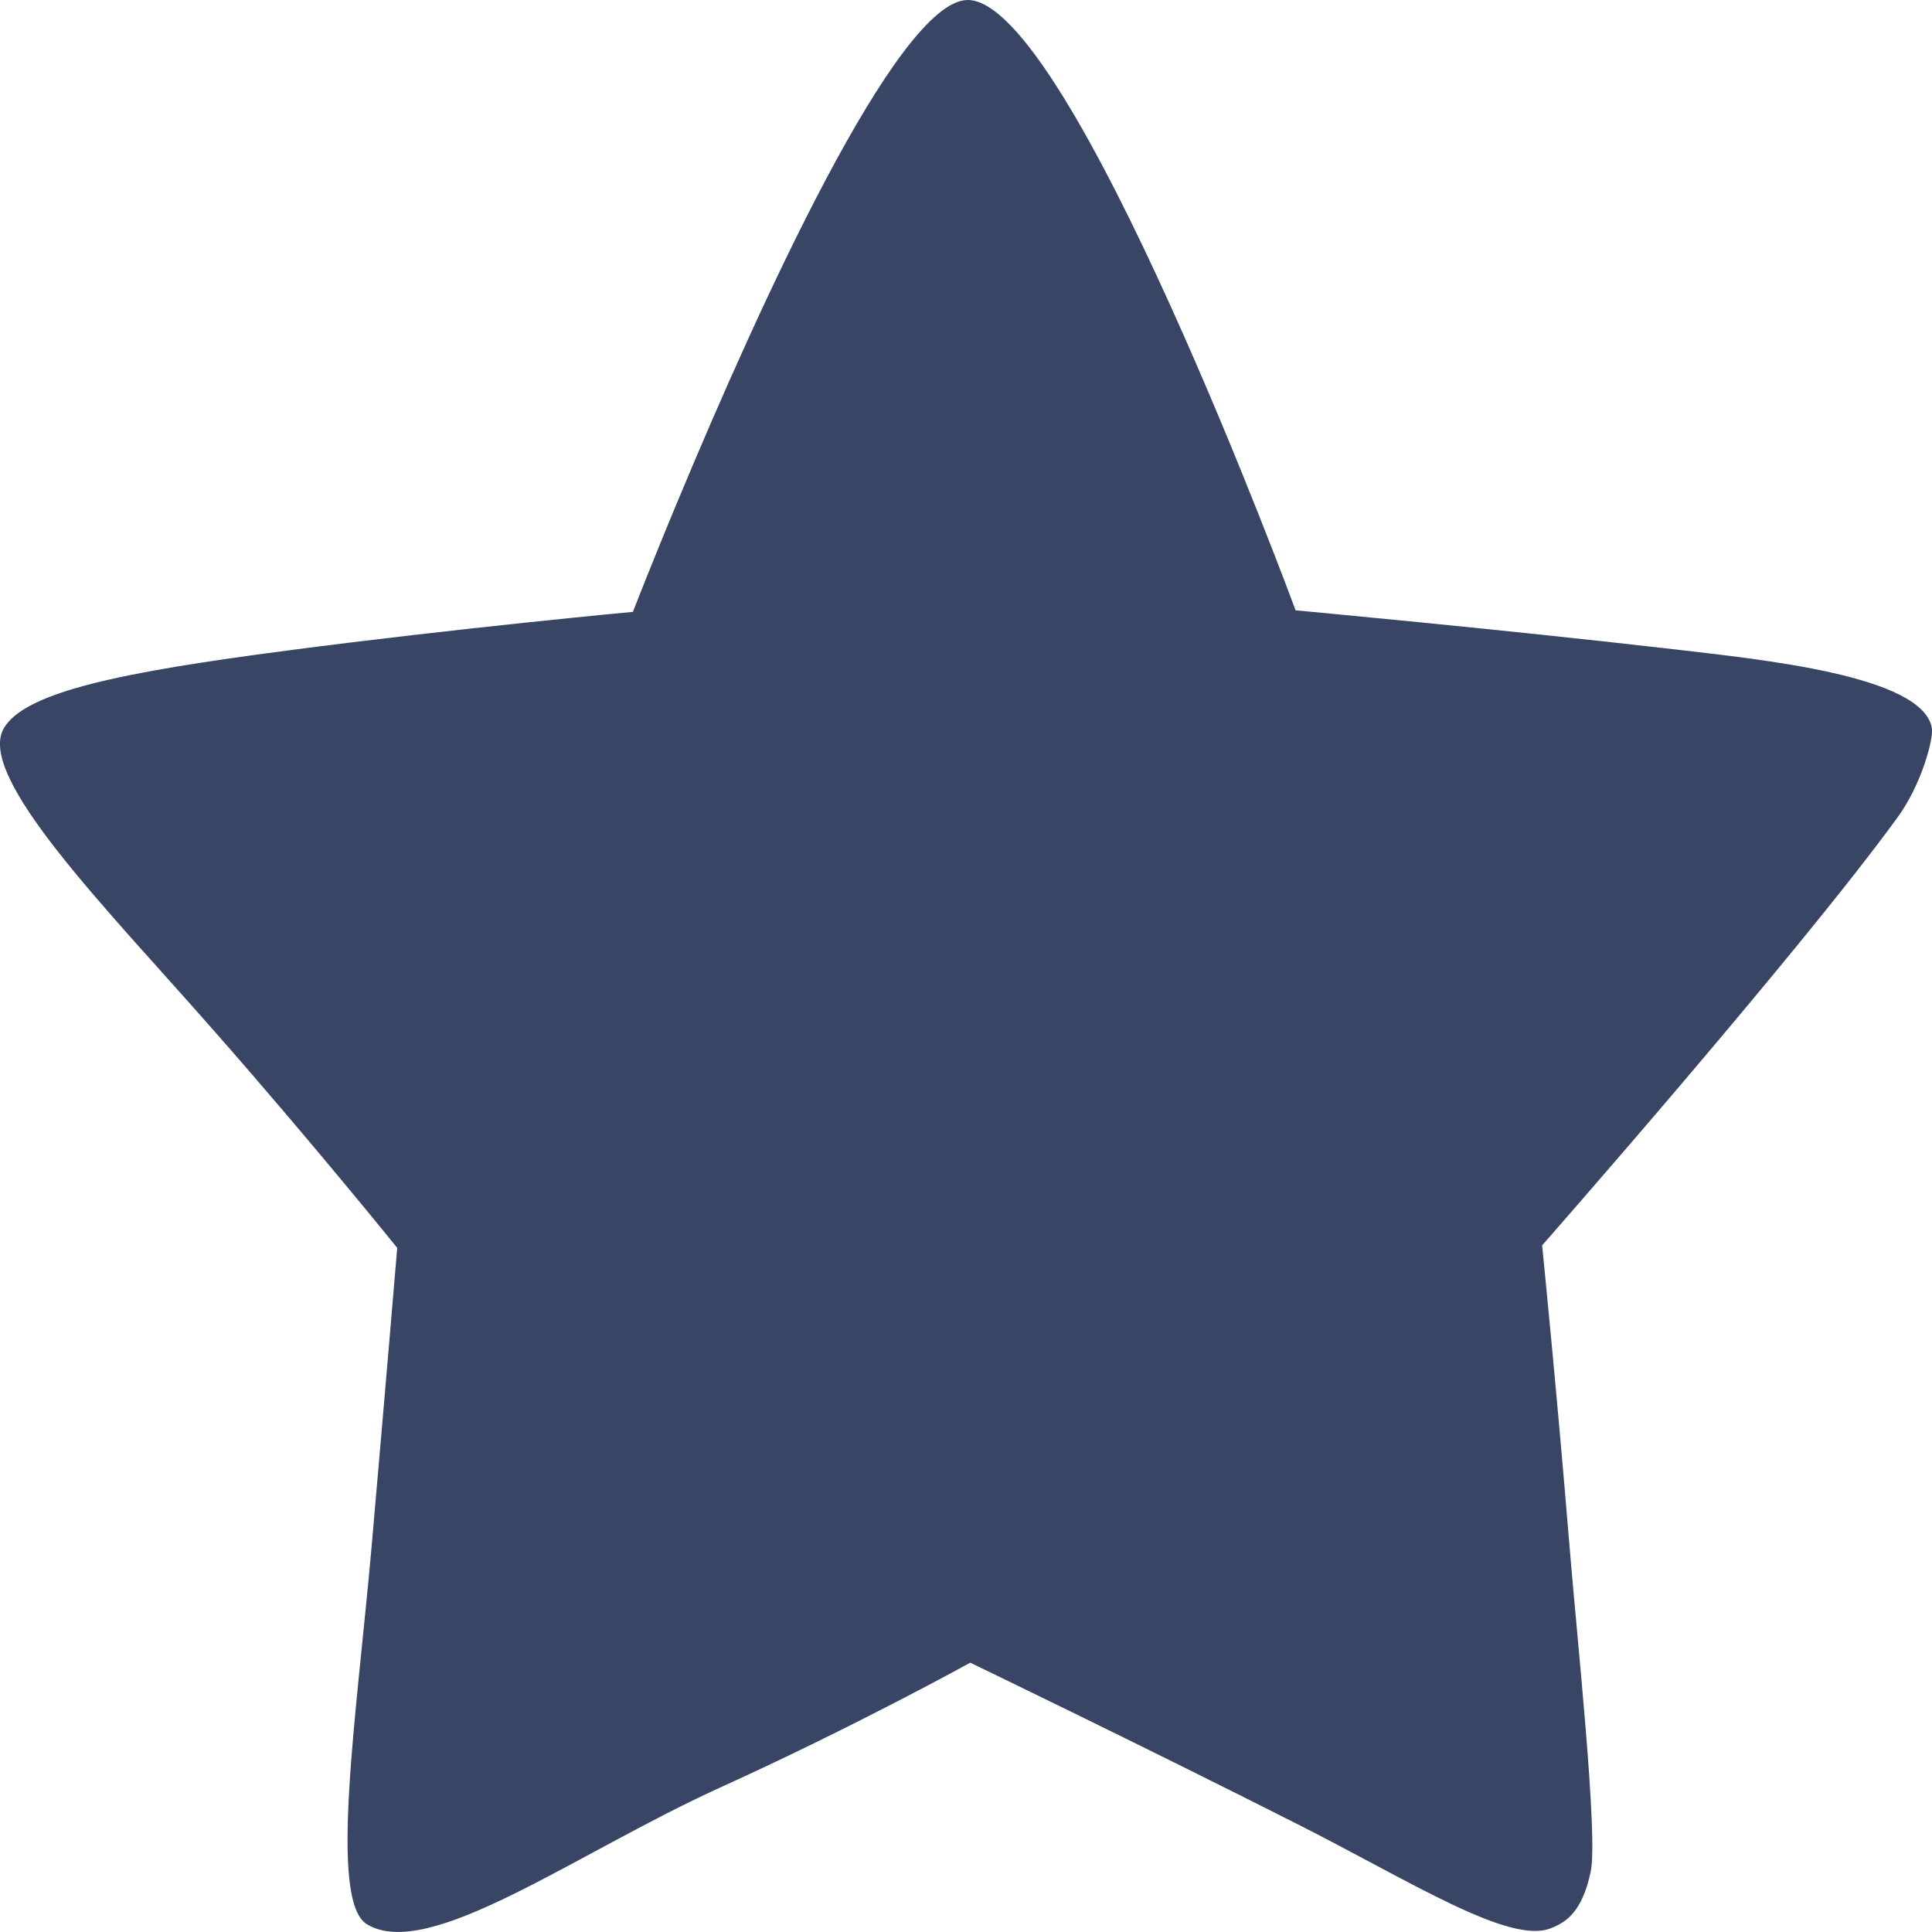 <svg width="10" height="10" viewBox="0 0 10 10" fill="none" xmlns="http://www.w3.org/2000/svg">
<path fill-rule="evenodd" clip-rule="evenodd" d="M3.526 2.55C3.911 1.629 4.642 0 5.009 0C5.541 -0 6.706 3.159 6.706 3.159C6.706 3.159 7.786 3.259 8.658 3.36C9.121 3.414 9.947 3.496 9.999 3.766C10.01 3.824 9.944 4.063 9.823 4.229C9.311 4.934 7.982 6.446 7.982 6.446C7.982 6.446 8.055 7.168 8.12 7.958C8.161 8.469 8.274 9.505 8.233 9.69C8.189 9.894 8.109 9.949 8.026 9.981C7.81 10.065 7.307 9.741 6.72 9.444C5.92 9.039 5.022 8.606 5.022 8.606C5.022 8.606 4.429 8.934 3.726 9.253C2.976 9.594 2.216 10.156 1.898 9.959C1.7 9.835 1.847 8.869 1.923 8.01C1.994 7.199 2.056 6.459 2.056 6.459C2.056 6.459 1.616 5.913 1.103 5.33C0.549 4.699 -0.126 4.019 0.02 3.769C0.131 3.58 0.634 3.479 1.48 3.368C2.379 3.25 3.276 3.167 3.276 3.167C3.276 3.167 3.374 2.913 3.526 2.55Z" fill="#384564"/>
</svg>
